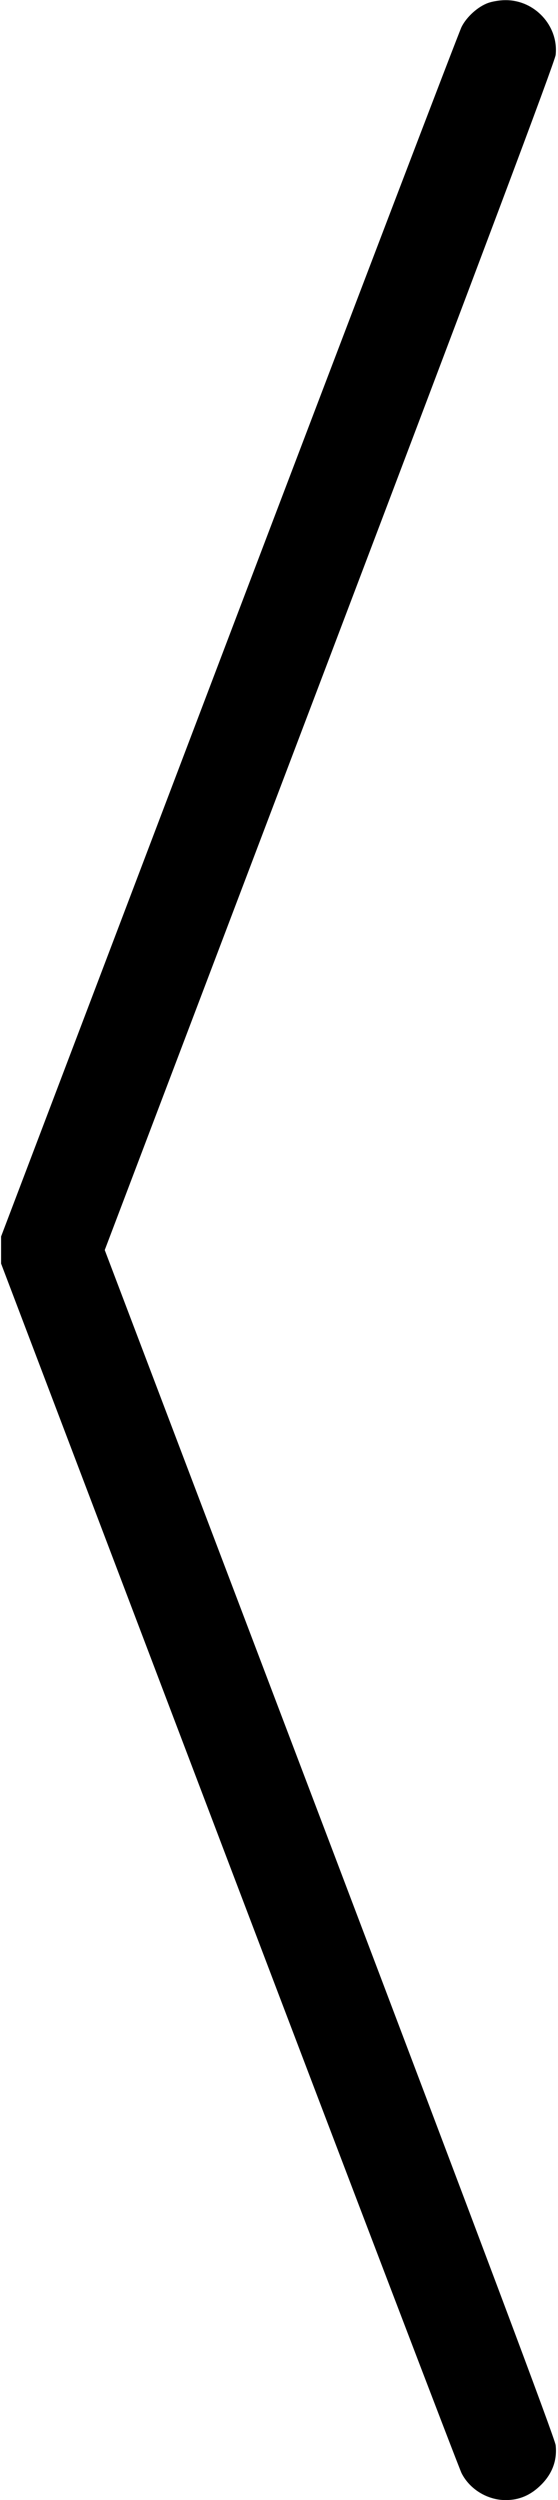 <?xml version="1.0" standalone="no"?>
<!DOCTYPE svg PUBLIC "-//W3C//DTD SVG 20010904//EN"
 "http://www.w3.org/TR/2001/REC-SVG-20010904/DTD/svg10.dtd">
<svg version="1.0" xmlns="http://www.w3.org/2000/svg"
 width="309pt" height="1384pt" viewBox="0 0 309 1384"
 preserveAspectRatio="xMidYMid meet">
<g transform="translate(0,1384) scale(0.1,-0.1)"
fill="#000000" stroke="none">
<path d="M2704 13824 c-57 -20 -120 -77 -148 -133 -13 -25 -592 -1542 -1287
-3371 l-1263 -3325 0 -75 0 -75 1263 -3325 c695 -1829 1274 -3346 1287 -3371
45 -89 143 -149 244 -149 76 0 139 27 197 85 62 62 89 136 80 219 -3 34 -425
1156 -1251 3334 l-1246 3282 1246 3283 c826 2177 1248 3299 1251 3333 17 161
-117 306 -281 303 -28 0 -70 -7 -92 -15z"/>
</g>
</svg>
